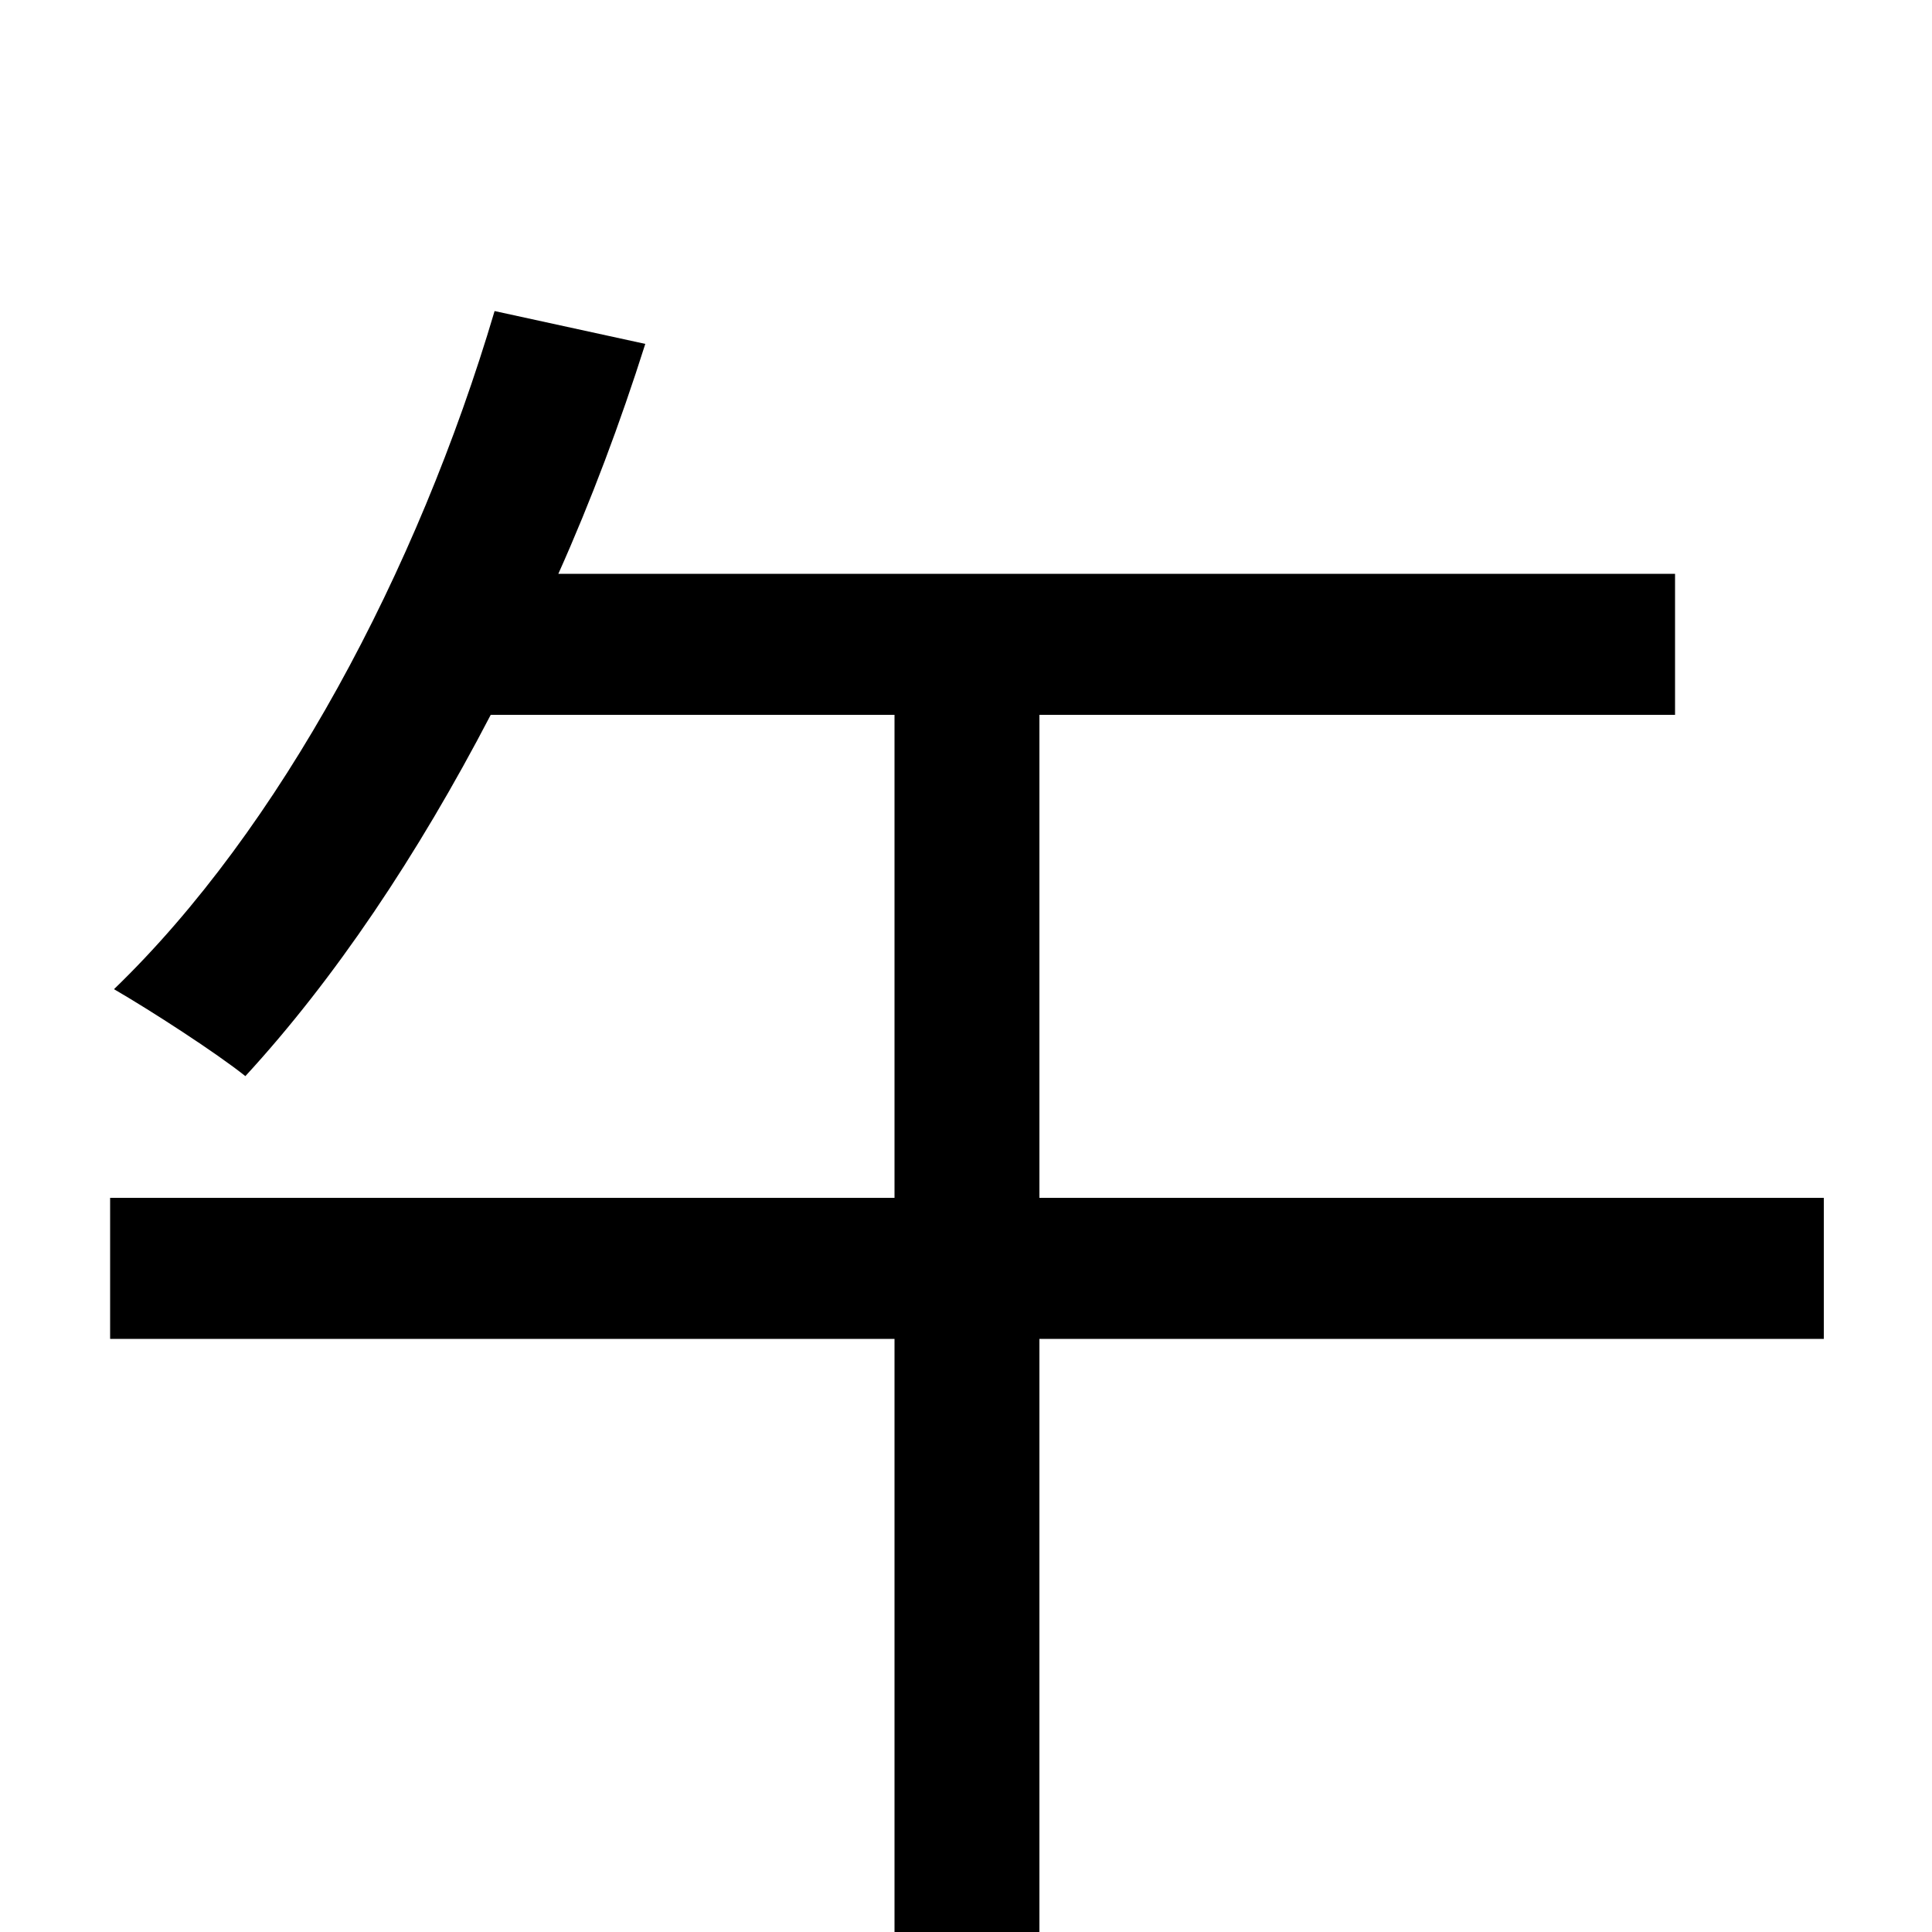 <svg xmlns="http://www.w3.org/2000/svg" viewBox="0 -1000 1000 1000">
	<path fill="#000000" d="M944 -380H538V-630H867V-703H289C306 -741 321 -781 334 -822L256 -839C216 -704 145 -571 59 -488C78 -477 112 -455 127 -443C173 -493 216 -557 254 -630H463V-380H57V-307H463V77H538V-307H944Z"/>
</svg>